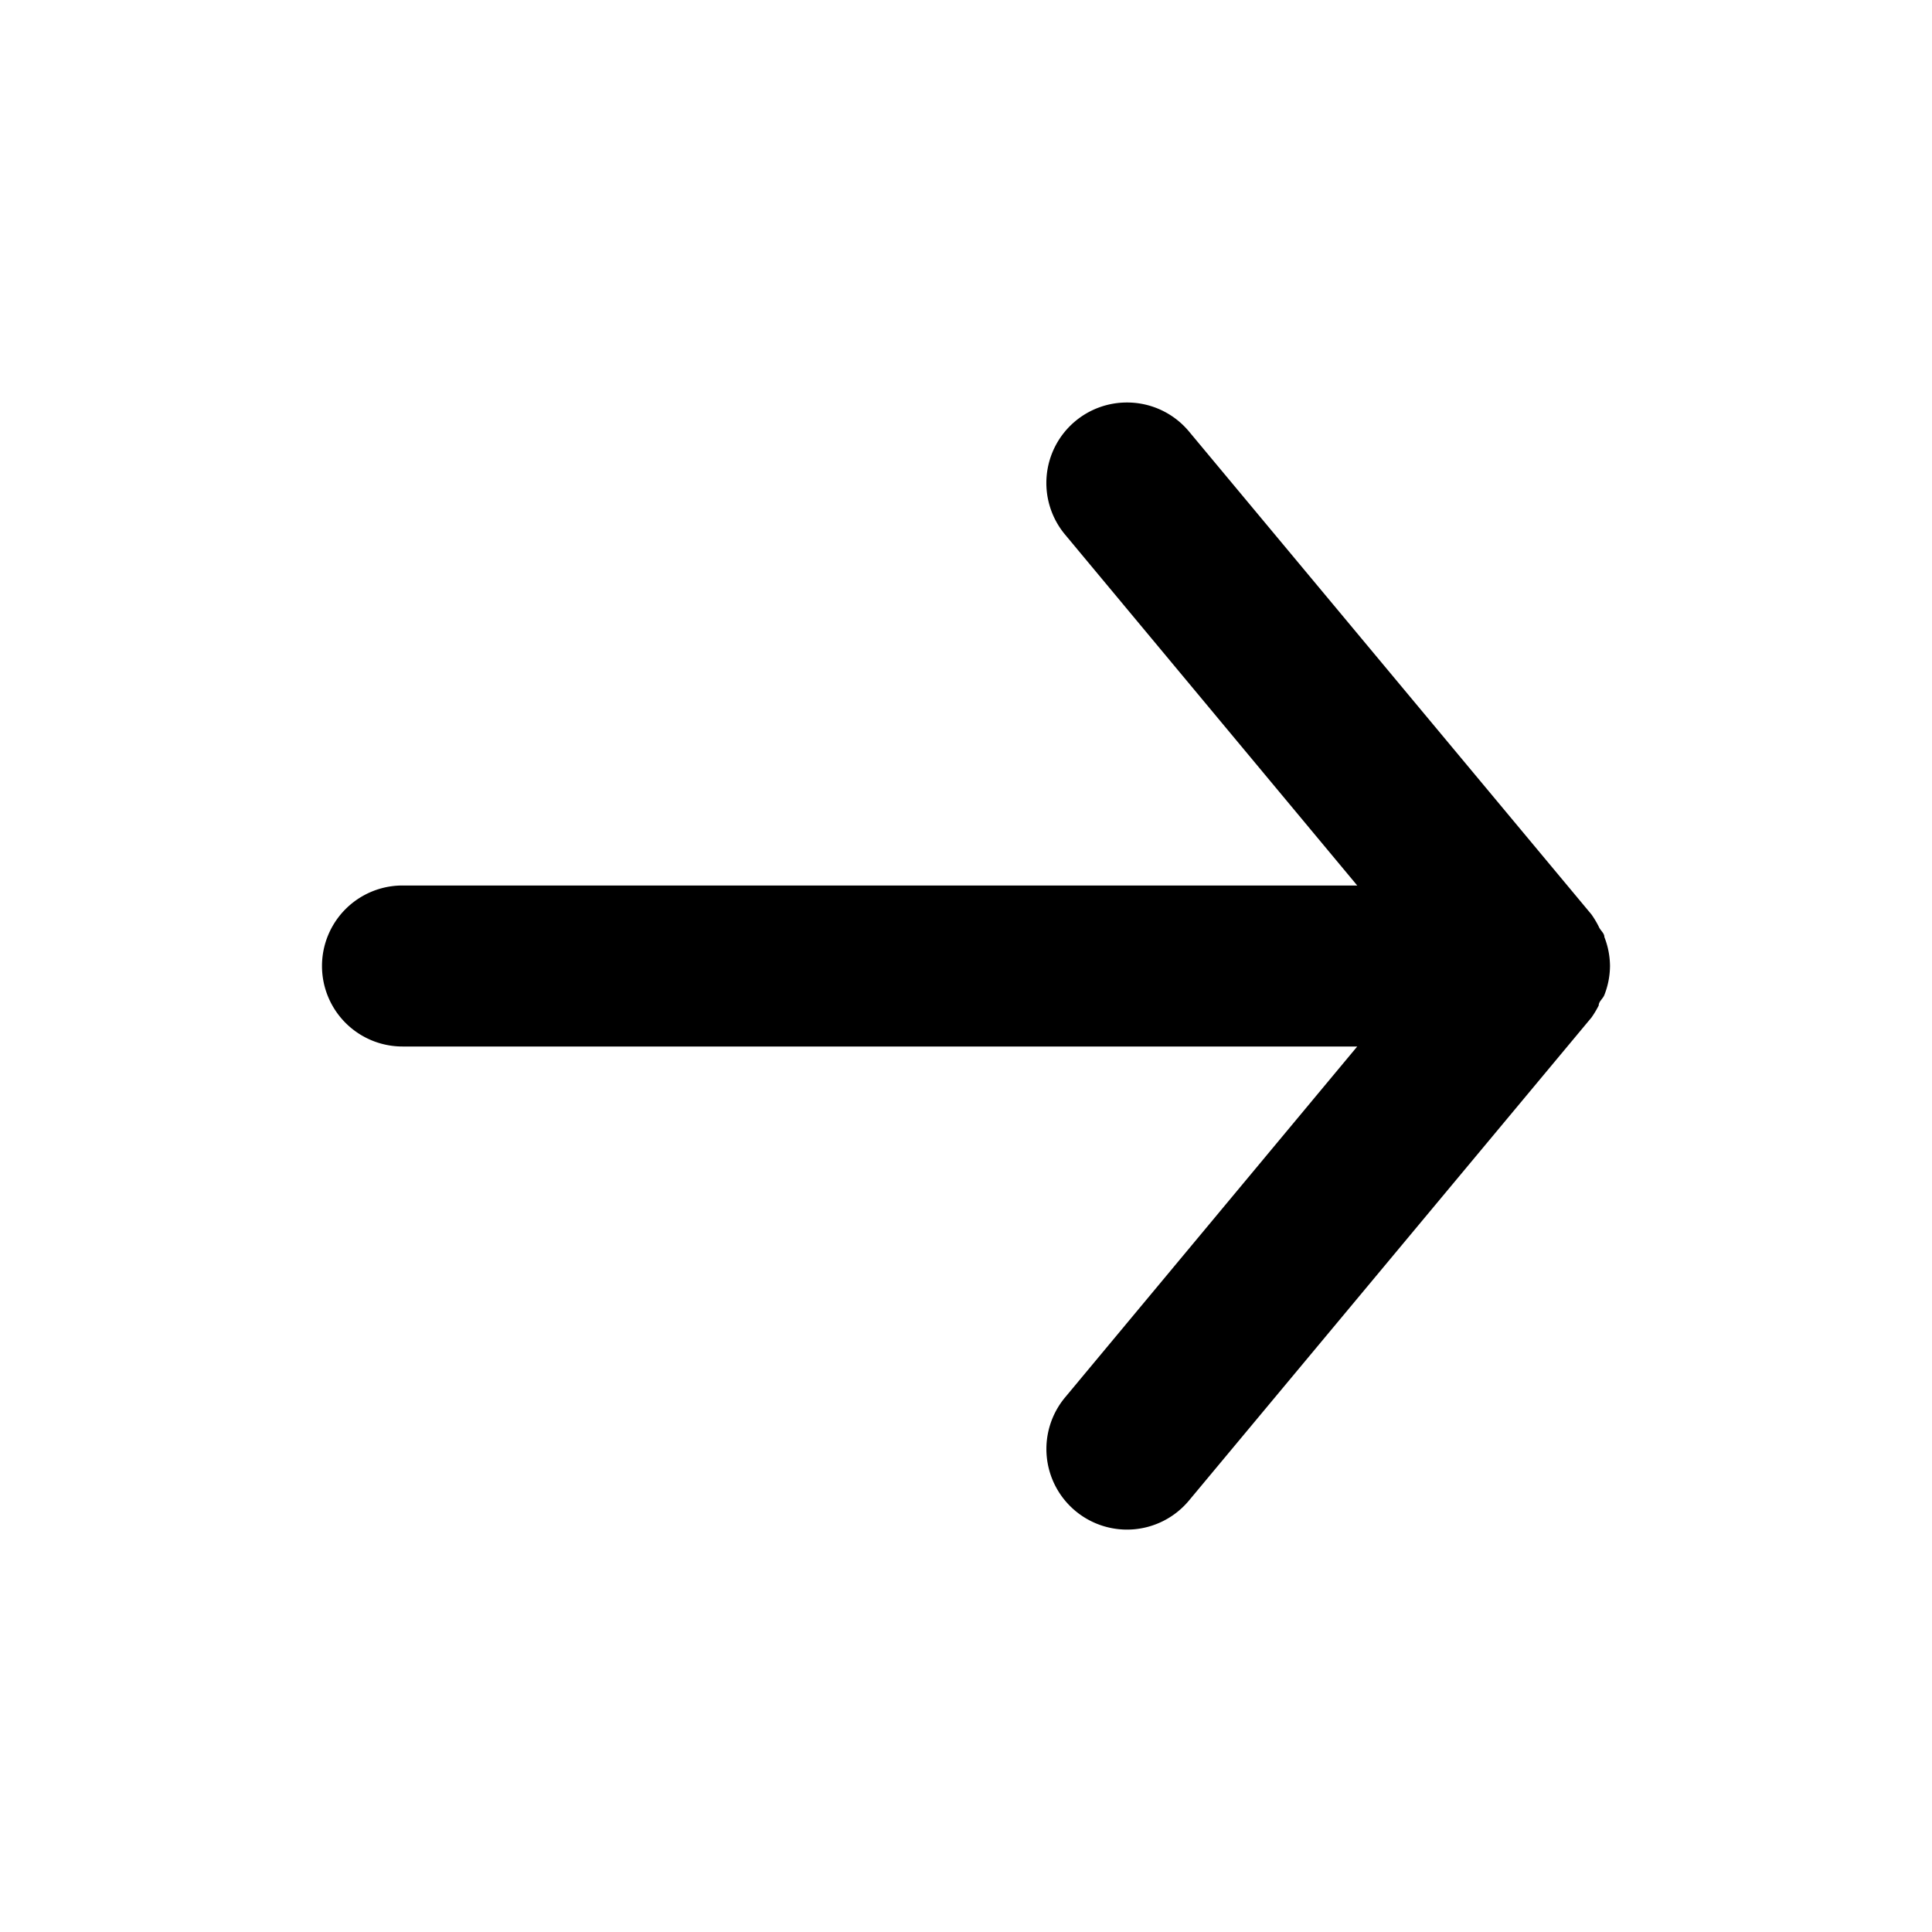 <svg viewBox="0 0 24 24" xmlns="http://www.w3.org/2000/svg">
  <path d="m0 0h24v24h-24z" fill="#000000" opacity="0" transform="matrix(0 -1 1 0 0 24)"/>
  <path d="m5 13h11.86l-3.63 4.36a1 1 0 0 0 1.54 1.28l5-6a1.19 1.19 0 0 0 .09-.15c0-.05.05-.08.07-.13a1 1 0 0 0 .07-.36 1 1 0 0 0 -.07-.36c0-.05-.05-.08-.07-.13a1.19 1.19 0 0 0 -.09-.15l-5-6a1 1 0 0 0 -.77-.36 1 1 0 0 0 -.64.23 1 1 0 0 0 -.13 1.41l3.63 4.36h-11.86a1 1 0 0 0 0 2z" fill="#000000"/>
</svg>
